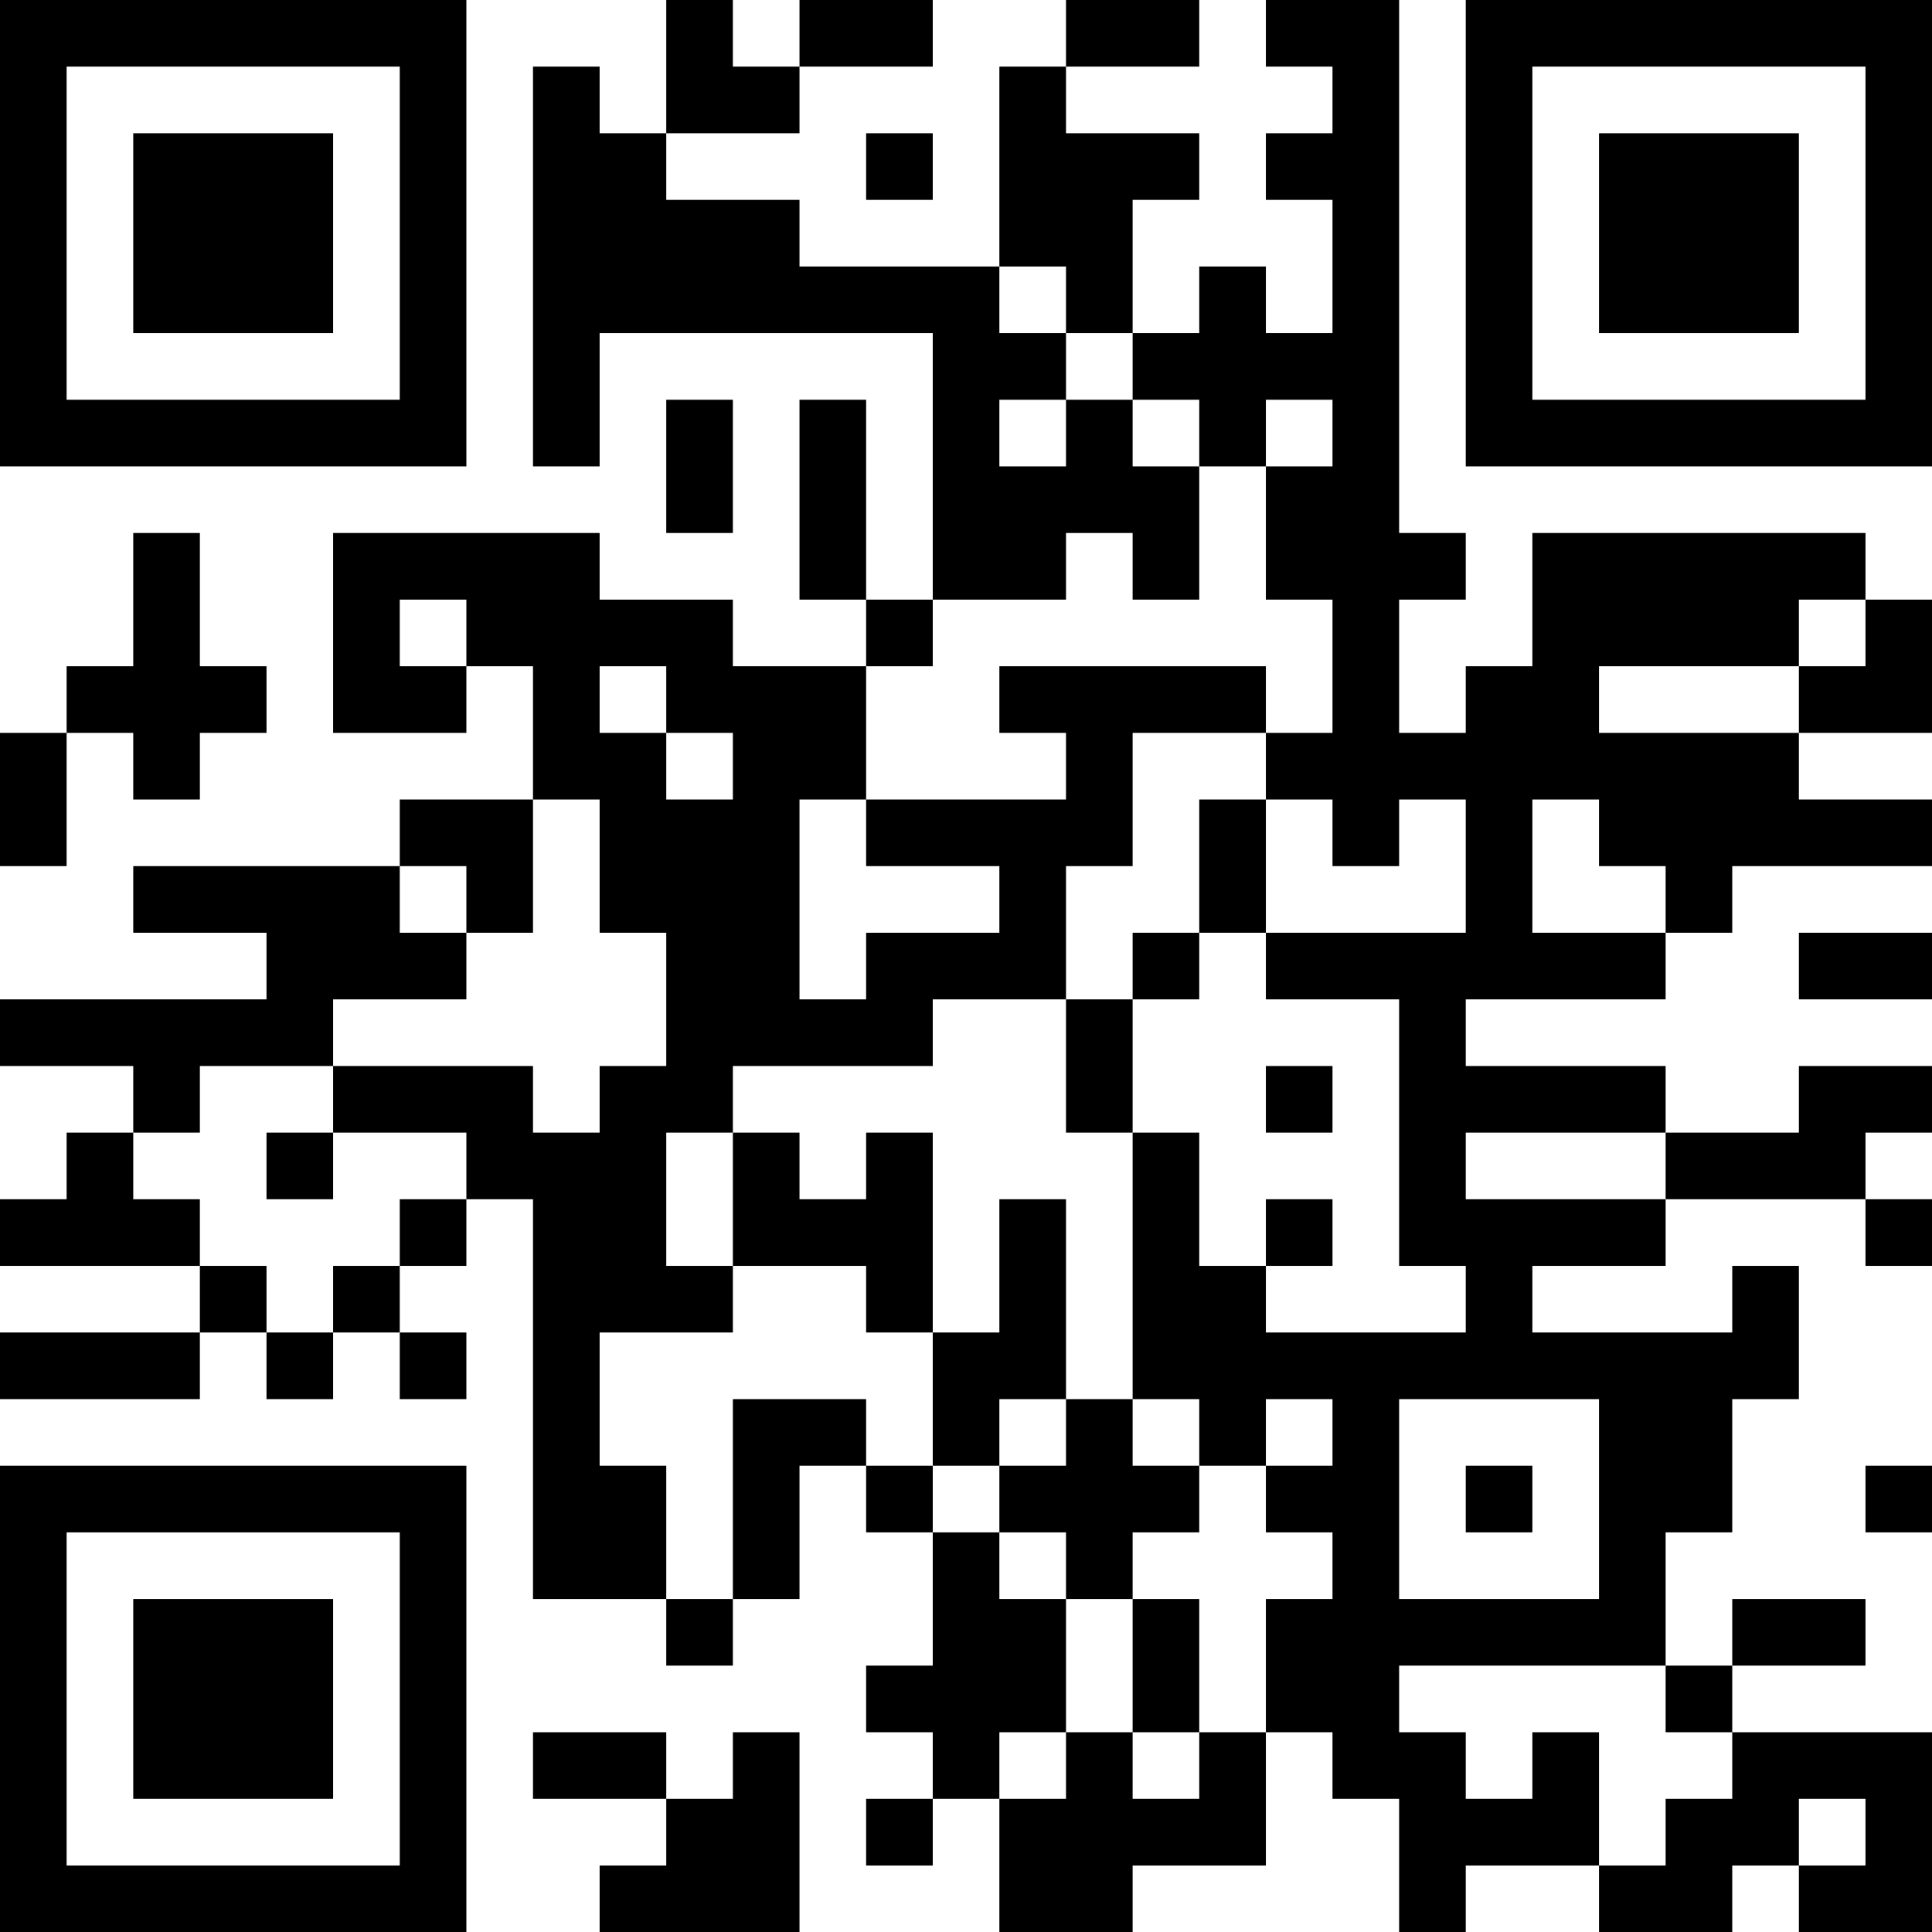 <?xml version="1.0" encoding="UTF-8"?>
<svg xmlns="http://www.w3.org/2000/svg" version="1.1" width="200" height="200" viewBox="0 0 200 200"><rect x="0" y="0" width="200" height="200" fill="#ffffff"/><g transform="scale(6.897)"><g transform="translate(0,0)"><path fill-rule="evenodd" d="M10 0L10 2L9 2L9 1L8 1L8 7L9 7L9 5L14 5L14 9L13 9L13 6L12 6L12 9L13 9L13 10L11 10L11 9L9 9L9 8L5 8L5 11L7 11L7 10L8 10L8 12L6 12L6 13L2 13L2 14L4 14L4 15L0 15L0 16L2 16L2 17L1 17L1 18L0 18L0 19L3 19L3 20L0 20L0 21L3 21L3 20L4 20L4 21L5 21L5 20L6 20L6 21L7 21L7 20L6 20L6 19L7 19L7 18L8 18L8 24L10 24L10 25L11 25L11 24L12 24L12 22L13 22L13 23L14 23L14 25L13 25L13 26L14 26L14 27L13 27L13 28L14 28L14 27L15 27L15 29L17 29L17 28L19 28L19 26L20 26L20 27L21 27L21 29L22 29L22 28L24 28L24 29L26 29L26 28L27 28L27 29L29 29L29 26L26 26L26 25L28 25L28 24L26 24L26 25L25 25L25 23L26 23L26 21L27 21L27 19L26 19L26 20L23 20L23 19L25 19L25 18L28 18L28 19L29 19L29 18L28 18L28 17L29 17L29 16L27 16L27 17L25 17L25 16L22 16L22 15L25 15L25 14L26 14L26 13L29 13L29 12L27 12L27 11L29 11L29 9L28 9L28 8L23 8L23 10L22 10L22 11L21 11L21 9L22 9L22 8L21 8L21 0L19 0L19 1L20 1L20 2L19 2L19 3L20 3L20 5L19 5L19 4L18 4L18 5L17 5L17 3L18 3L18 2L16 2L16 1L18 1L18 0L16 0L16 1L15 1L15 4L12 4L12 3L10 3L10 2L12 2L12 1L14 1L14 0L12 0L12 1L11 1L11 0ZM13 2L13 3L14 3L14 2ZM15 4L15 5L16 5L16 6L15 6L15 7L16 7L16 6L17 6L17 7L18 7L18 9L17 9L17 8L16 8L16 9L14 9L14 10L13 10L13 12L12 12L12 15L13 15L13 14L15 14L15 13L13 13L13 12L16 12L16 11L15 11L15 10L19 10L19 11L17 11L17 13L16 13L16 15L14 15L14 16L11 16L11 17L10 17L10 19L11 19L11 20L9 20L9 22L10 22L10 24L11 24L11 21L13 21L13 22L14 22L14 23L15 23L15 24L16 24L16 26L15 26L15 27L16 27L16 26L17 26L17 27L18 27L18 26L19 26L19 24L20 24L20 23L19 23L19 22L20 22L20 21L19 21L19 22L18 22L18 21L17 21L17 17L18 17L18 19L19 19L19 20L22 20L22 19L21 19L21 15L19 15L19 14L22 14L22 12L21 12L21 13L20 13L20 12L19 12L19 11L20 11L20 9L19 9L19 7L20 7L20 6L19 6L19 7L18 7L18 6L17 6L17 5L16 5L16 4ZM10 6L10 8L11 8L11 6ZM2 8L2 10L1 10L1 11L0 11L0 13L1 13L1 11L2 11L2 12L3 12L3 11L4 11L4 10L3 10L3 8ZM6 9L6 10L7 10L7 9ZM27 9L27 10L24 10L24 11L27 11L27 10L28 10L28 9ZM9 10L9 11L10 11L10 12L11 12L11 11L10 11L10 10ZM8 12L8 14L7 14L7 13L6 13L6 14L7 14L7 15L5 15L5 16L3 16L3 17L2 17L2 18L3 18L3 19L4 19L4 20L5 20L5 19L6 19L6 18L7 18L7 17L5 17L5 16L8 16L8 17L9 17L9 16L10 16L10 14L9 14L9 12ZM18 12L18 14L17 14L17 15L16 15L16 17L17 17L17 15L18 15L18 14L19 14L19 12ZM23 12L23 14L25 14L25 13L24 13L24 12ZM27 14L27 15L29 15L29 14ZM19 16L19 17L20 17L20 16ZM4 17L4 18L5 18L5 17ZM11 17L11 19L13 19L13 20L14 20L14 22L15 22L15 23L16 23L16 24L17 24L17 26L18 26L18 24L17 24L17 23L18 23L18 22L17 22L17 21L16 21L16 18L15 18L15 20L14 20L14 17L13 17L13 18L12 18L12 17ZM22 17L22 18L25 18L25 17ZM19 18L19 19L20 19L20 18ZM15 21L15 22L16 22L16 21ZM21 21L21 24L24 24L24 21ZM22 22L22 23L23 23L23 22ZM28 22L28 23L29 23L29 22ZM21 25L21 26L22 26L22 27L23 27L23 26L24 26L24 28L25 28L25 27L26 27L26 26L25 26L25 25ZM8 26L8 27L10 27L10 28L9 28L9 29L12 29L12 26L11 26L11 27L10 27L10 26ZM27 27L27 28L28 28L28 27ZM0 0L0 7L7 7L7 0ZM1 1L1 6L6 6L6 1ZM2 2L2 5L5 5L5 2ZM22 0L22 7L29 7L29 0ZM23 1L23 6L28 6L28 1ZM24 2L24 5L27 5L27 2ZM0 22L0 29L7 29L7 22ZM1 23L1 28L6 28L6 23ZM2 24L2 27L5 27L5 24Z" fill="#000000"/></g></g></svg>
